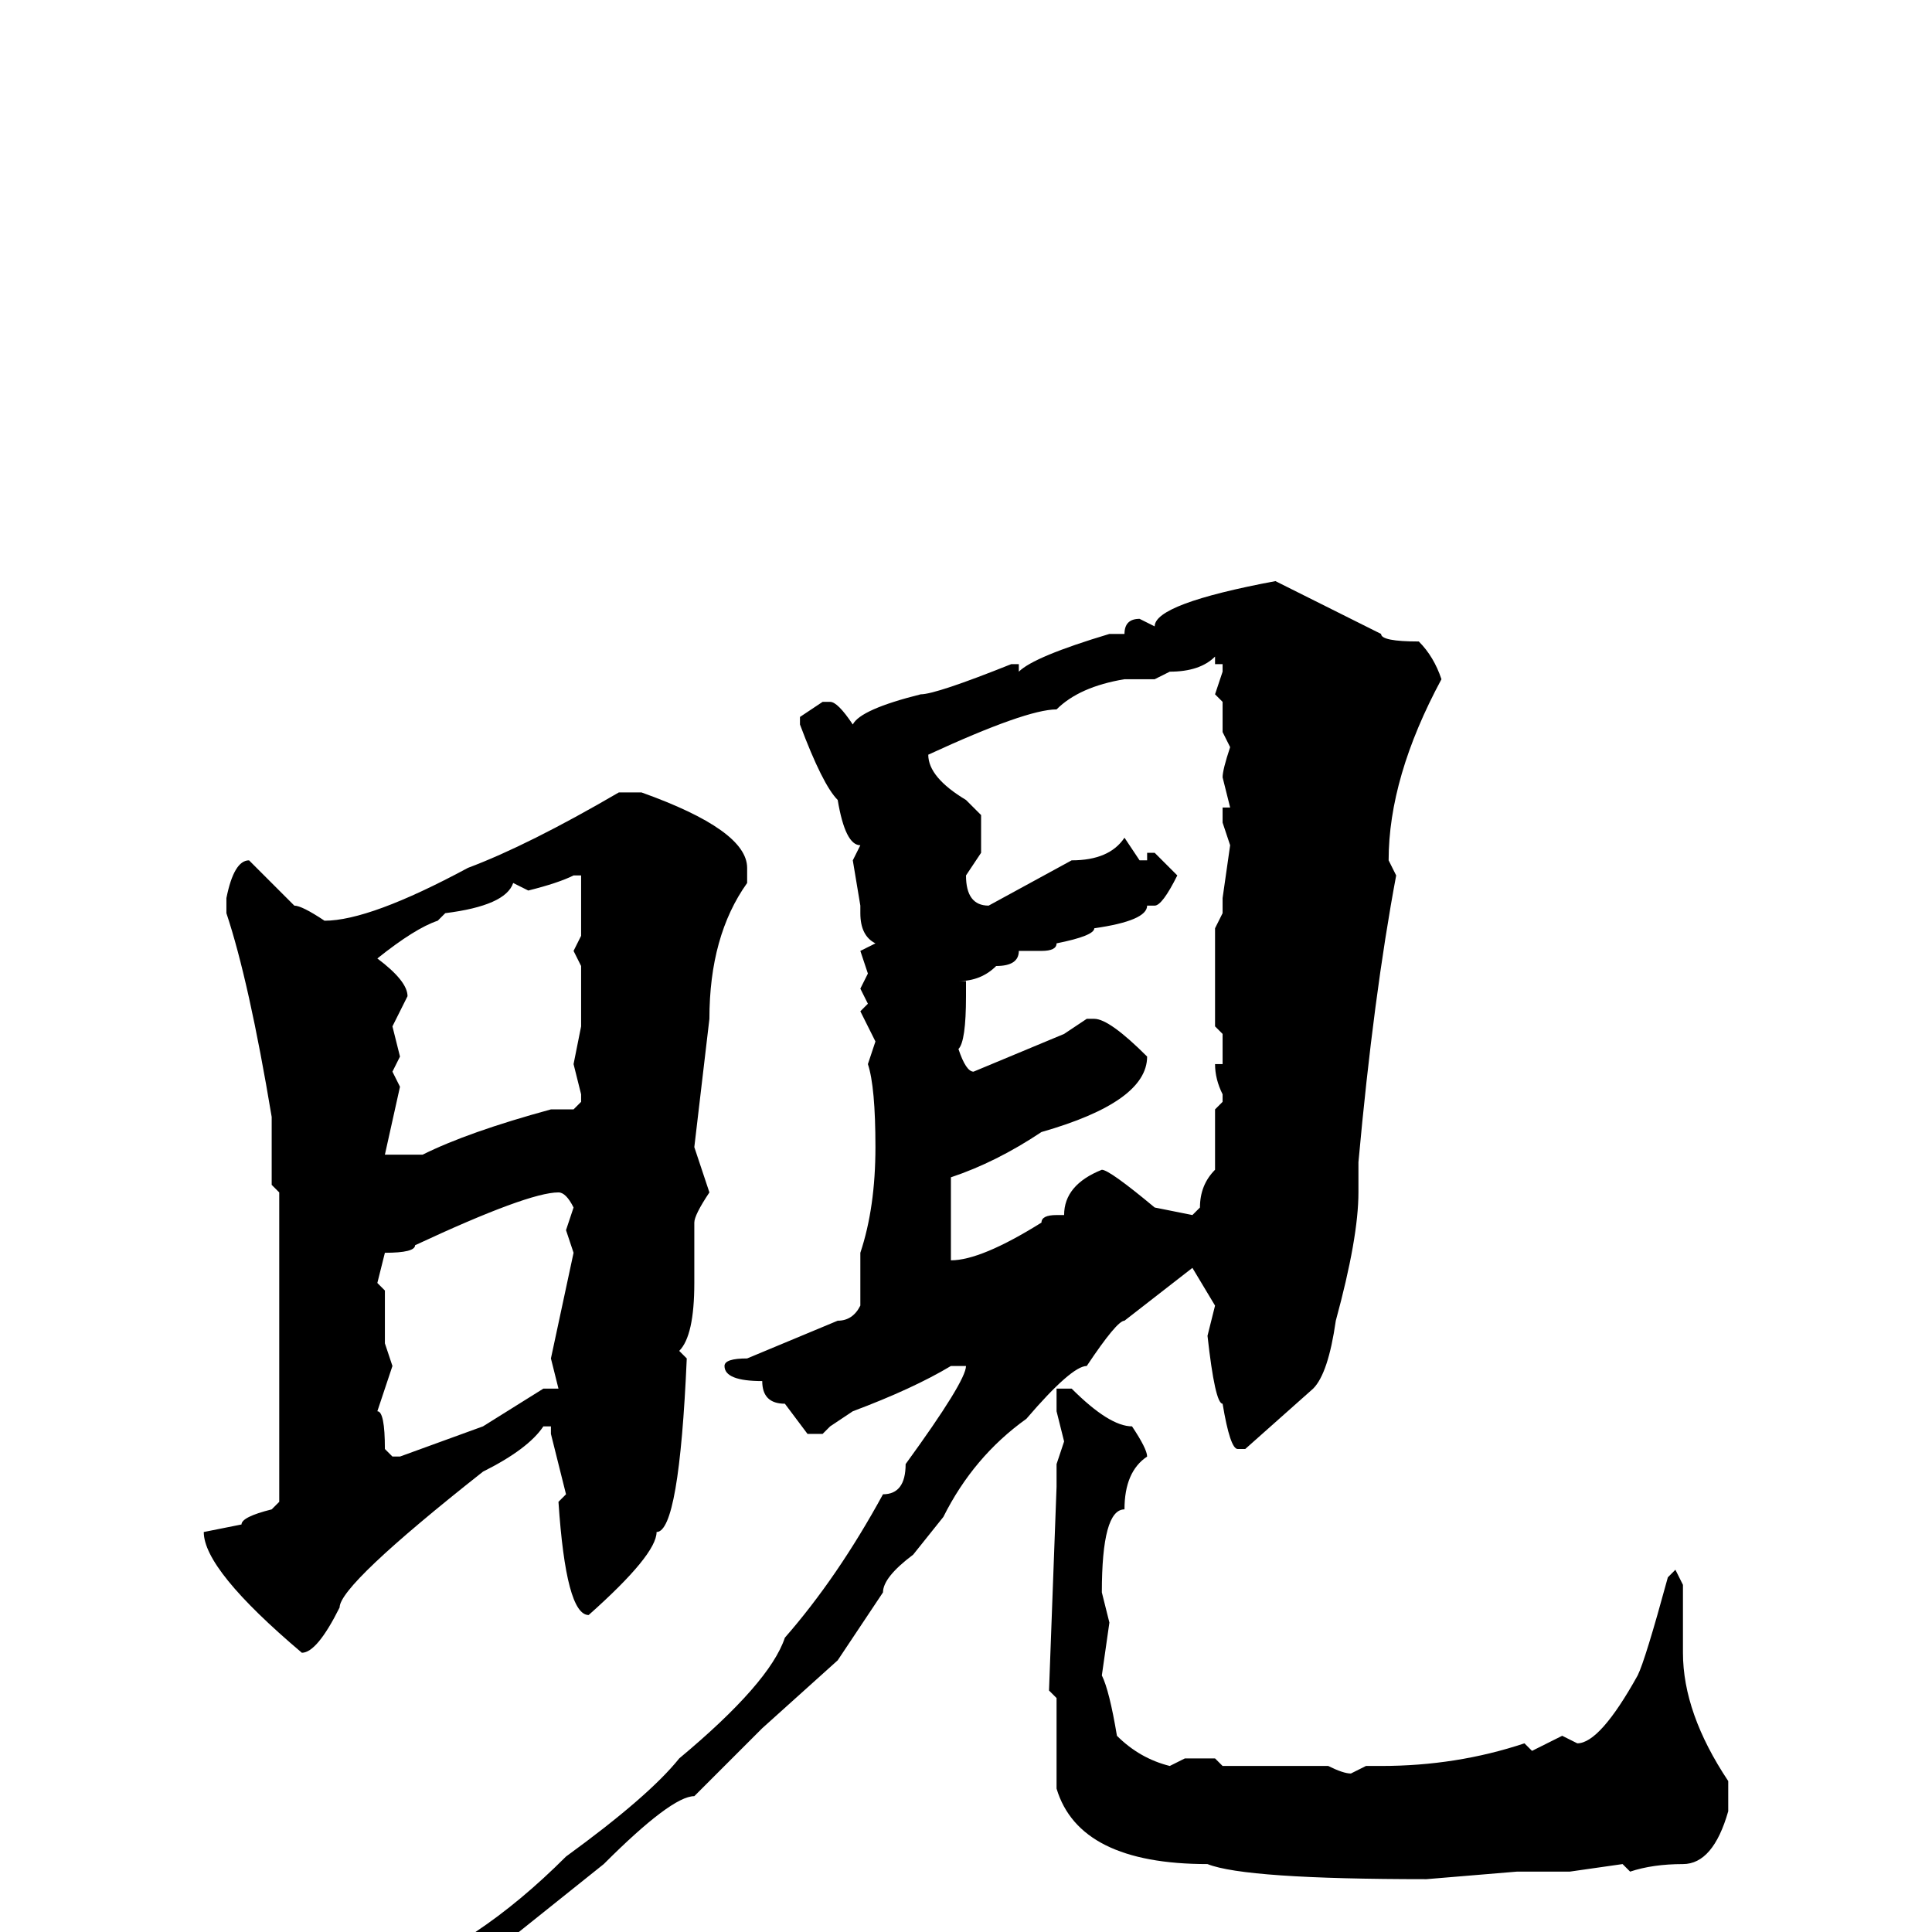 <svg xmlns="http://www.w3.org/2000/svg" viewBox="0 -256 256 256">
	<path fill="#000000" d="M169 -179L183 -172Q183 -171 188 -171Q190 -169 191 -166Q184 -153 184 -142L185 -140Q182 -124 180 -102V-101V-98Q180 -92 177 -81Q176 -74 174 -72L165 -64H164Q163 -64 162 -70Q161 -70 160 -79L161 -83L158 -88L149 -81Q148 -81 144 -75Q142 -75 136 -68Q129 -63 125 -55L121 -50Q117 -47 117 -45L111 -36L101 -27L92 -18Q89 -18 80 -9L65 3H64L63 2V0Q69 -4 75 -10Q86 -18 90 -23Q102 -33 104 -39Q111 -47 117 -58Q120 -58 120 -62Q128 -73 128 -75H126Q121 -72 113 -69L110 -67L109 -66H107L104 -70Q101 -70 101 -73Q96 -73 96 -75Q96 -76 99 -76L111 -81Q113 -81 114 -83V-86V-90Q116 -96 116 -104Q116 -112 115 -115L116 -118L114 -122L115 -123L114 -125L115 -127L114 -130L116 -131Q114 -132 114 -135V-136L113 -142L114 -144Q112 -144 111 -150Q109 -152 106 -160V-161L109 -163H110Q111 -163 113 -160Q114 -162 122 -164Q124 -164 134 -168H135V-167Q137 -169 147 -172H149Q149 -174 151 -174L153 -173Q153 -176 169 -179ZM153 -166H152H149Q143 -165 140 -162Q136 -162 123 -156Q123 -153 128 -150L130 -148V-143L128 -140Q128 -136 131 -136L142 -142Q147 -142 149 -145L151 -142H152V-143H153Q154 -142 156 -140Q154 -136 153 -136H152Q152 -134 145 -133Q145 -132 140 -131Q140 -130 138 -130H135Q135 -128 132 -128Q130 -126 127 -126H128V-124Q128 -118 127 -117Q128 -114 129 -114L141 -119L144 -121H145Q147 -121 152 -116Q152 -110 138 -106Q132 -102 126 -100V-98V-93V-89Q130 -89 138 -94Q138 -95 140 -95H141Q141 -99 146 -101Q147 -101 153 -96L158 -95L159 -96Q159 -99 161 -101V-103V-106V-109L162 -110V-111Q161 -113 161 -115H162V-119L161 -120V-122V-125V-129V-133L162 -135V-137L163 -144L162 -147V-149H163L162 -153Q162 -154 163 -157L162 -159V-160V-163L161 -164L162 -167V-168H161V-169Q159 -167 155 -167ZM85 -151Q99 -146 99 -141V-139Q94 -132 94 -121L92 -104L94 -98Q92 -95 92 -94V-92V-90V-86Q92 -79 90 -77L91 -76Q90 -53 87 -53Q87 -50 78 -42Q75 -42 74 -57L75 -58L73 -66V-67H72Q70 -64 64 -61Q45 -46 45 -43Q42 -37 40 -37Q27 -48 27 -53L32 -54Q32 -55 36 -56L37 -57V-71V-73V-76V-88V-92V-98L36 -99V-108Q33 -126 30 -135V-137Q31 -142 33 -142L39 -136Q40 -136 43 -134Q49 -134 62 -141Q70 -144 82 -151ZM70 -138L68 -139Q67 -136 59 -135L58 -134Q55 -133 50 -129Q54 -126 54 -124L52 -120L53 -116L52 -114L53 -112L51 -103H52H56Q62 -106 73 -109H76L77 -110V-111L76 -115L77 -120V-128L76 -130L77 -132V-135V-140H76Q74 -139 70 -138ZM50 -86L51 -85V-81V-78L52 -75L50 -69Q51 -69 51 -64L52 -63H53L64 -67L72 -72H74L73 -76L76 -90L75 -93L76 -96Q75 -98 74 -98Q70 -98 55 -91Q55 -90 51 -90ZM140 -72H142Q147 -67 150 -67Q152 -64 152 -63Q149 -61 149 -56Q146 -56 146 -45L147 -41L146 -34Q147 -32 148 -26Q151 -23 155 -22L157 -23H159H161L162 -22H163H167H171H176Q178 -21 179 -21L181 -22H183Q193 -22 202 -25L203 -24L207 -26L209 -25Q212 -25 217 -34Q218 -36 221 -47L222 -48L223 -46V-37Q223 -29 229 -20V-16Q227 -9 223 -9Q219 -9 216 -8L215 -9L208 -8H203H201L189 -7Q165 -7 160 -9Q143 -9 140 -19Q140 -25 140 -28V-31L139 -32L140 -59V-62L141 -65L140 -69Z"/>
</svg>